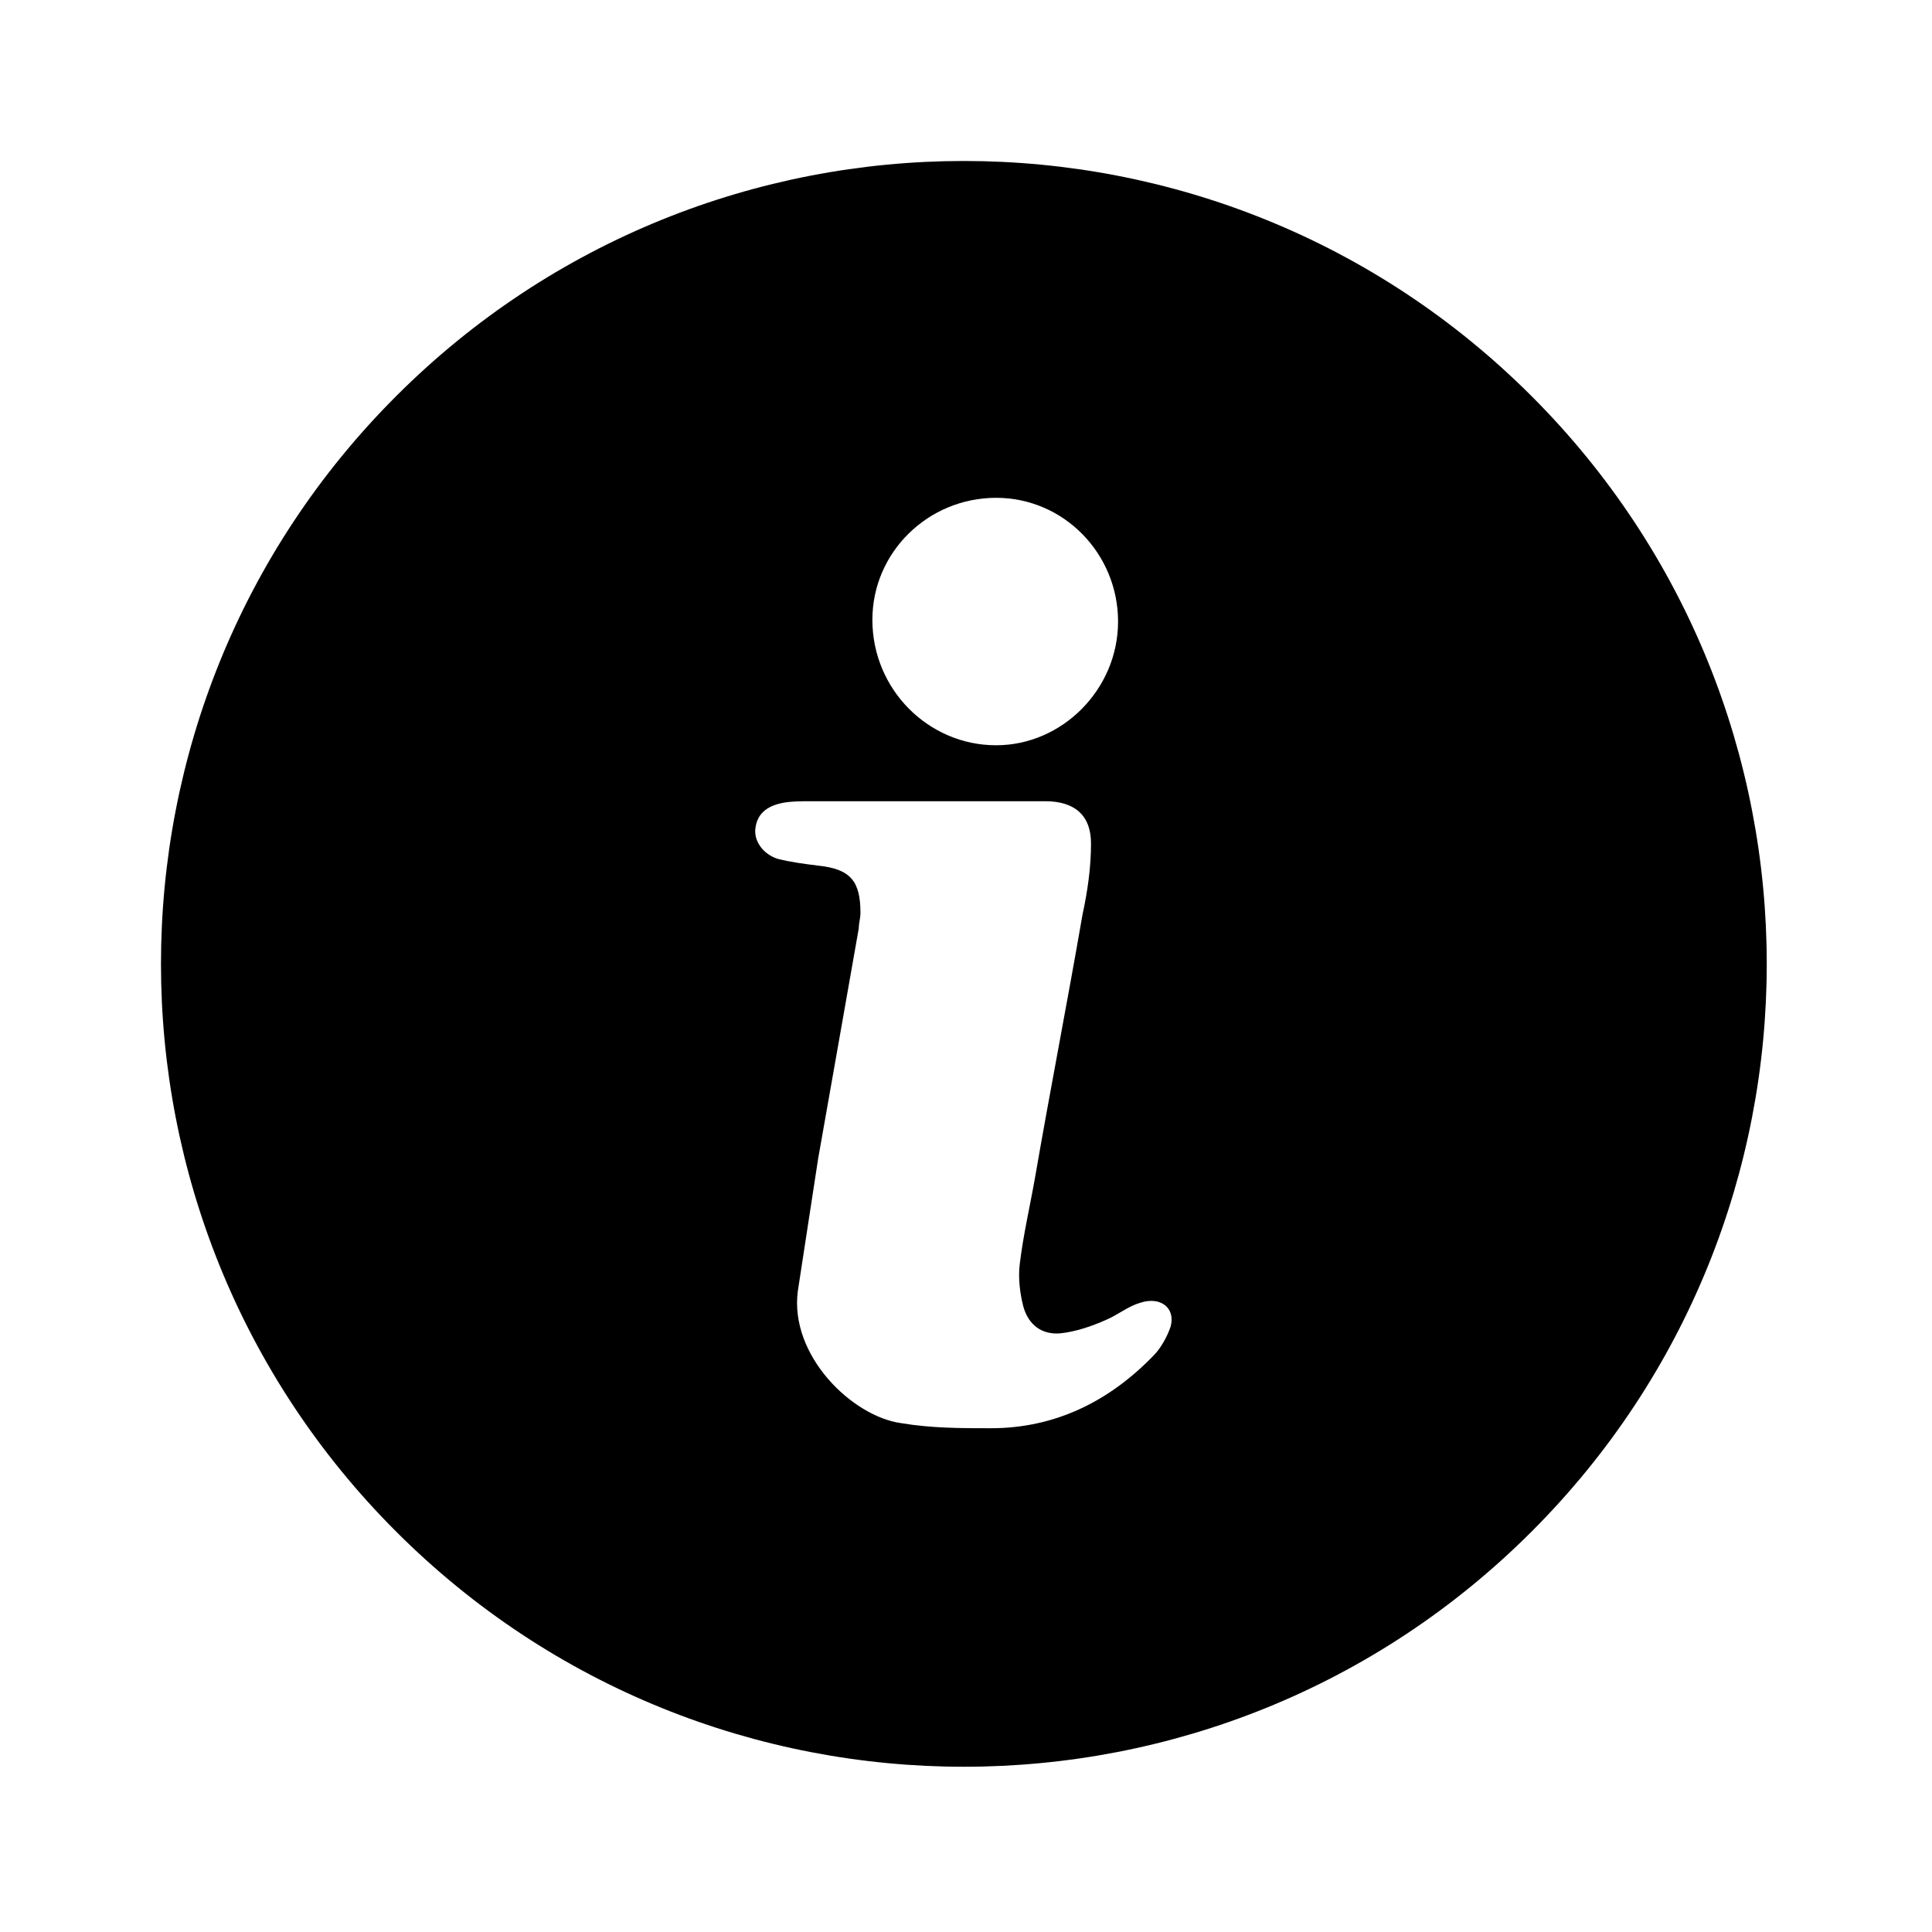 <?xml version="1.0" encoding="UTF-8"?>

<svg width="24px" height="24px" viewBox="-2 -2 24 24" version="1.1" xmlns="http://www.w3.org/2000/svg" xmlns:xlink="http://www.w3.org/1999/xlink">
  <!-- Generator: Sketch 48.2 (47327) - http://www.bohemiancoding.com/sketch -->
  <title>Page 1</title>
  <desc>Created with Sketch.</desc>
  <g id="AdminPanel_SaveDisabled" stroke="none" stroke-width="1" fill-rule="evenodd">
    <g id="Page-1">
      <path d="M12.542,14.479 C12.5,14.605 12.416,14.753 12.332,14.837 C11.784,15.405 11.111,15.742 10.31,15.742 C9.932,15.742 9.574,15.742 9.195,15.679 C8.584,15.595 7.805,14.837 7.911,14.037 C7.995,13.489 8.079,12.942 8.163,12.395 C8.332,11.447 8.5,10.479 8.668,9.532 C8.668,9.468 8.689,9.405 8.689,9.342 C8.689,8.942 8.563,8.795 8.163,8.753 C7.995,8.732 7.826,8.711 7.658,8.668 C7.468,8.605 7.363,8.437 7.384,8.289 C7.405,8.121 7.511,8.016 7.721,7.974 C7.826,7.953 7.953,7.953 8.079,7.953 L9.489,7.953 L10.984,7.953 C11.342,7.953 11.553,8.121 11.553,8.479 C11.553,8.773 11.511,9.068 11.447,9.363 C11.258,10.458 11.047,11.532 10.858,12.626 C10.795,12.984 10.711,13.342 10.668,13.7 C10.647,13.868 10.668,14.058 10.711,14.226 C10.774,14.458 10.942,14.584 11.174,14.563 C11.363,14.542 11.553,14.479 11.742,14.395 C11.889,14.332 12.016,14.226 12.163,14.184 C12.416,14.1 12.605,14.247 12.542,14.479 M10.374,4.184 C11.216,4.184 11.889,4.879 11.889,5.721 C11.889,6.563 11.195,7.258 10.374,7.258 C9.532,7.258 8.837,6.563 8.837,5.7 C8.837,4.858 9.532,4.184 10.374,4.184 M17.026,2.921 C13.132,-0.974 6.816,-0.974 2.921,2.921 C-0.974,6.816 -0.974,13.132 2.921,17.026 C6.816,20.921 13.132,20.921 17.026,17.026 C20.921,13.132 20.921,6.816 17.026,2.921" id="Fill-1"></path>
    </g>
  </g>
</svg>
